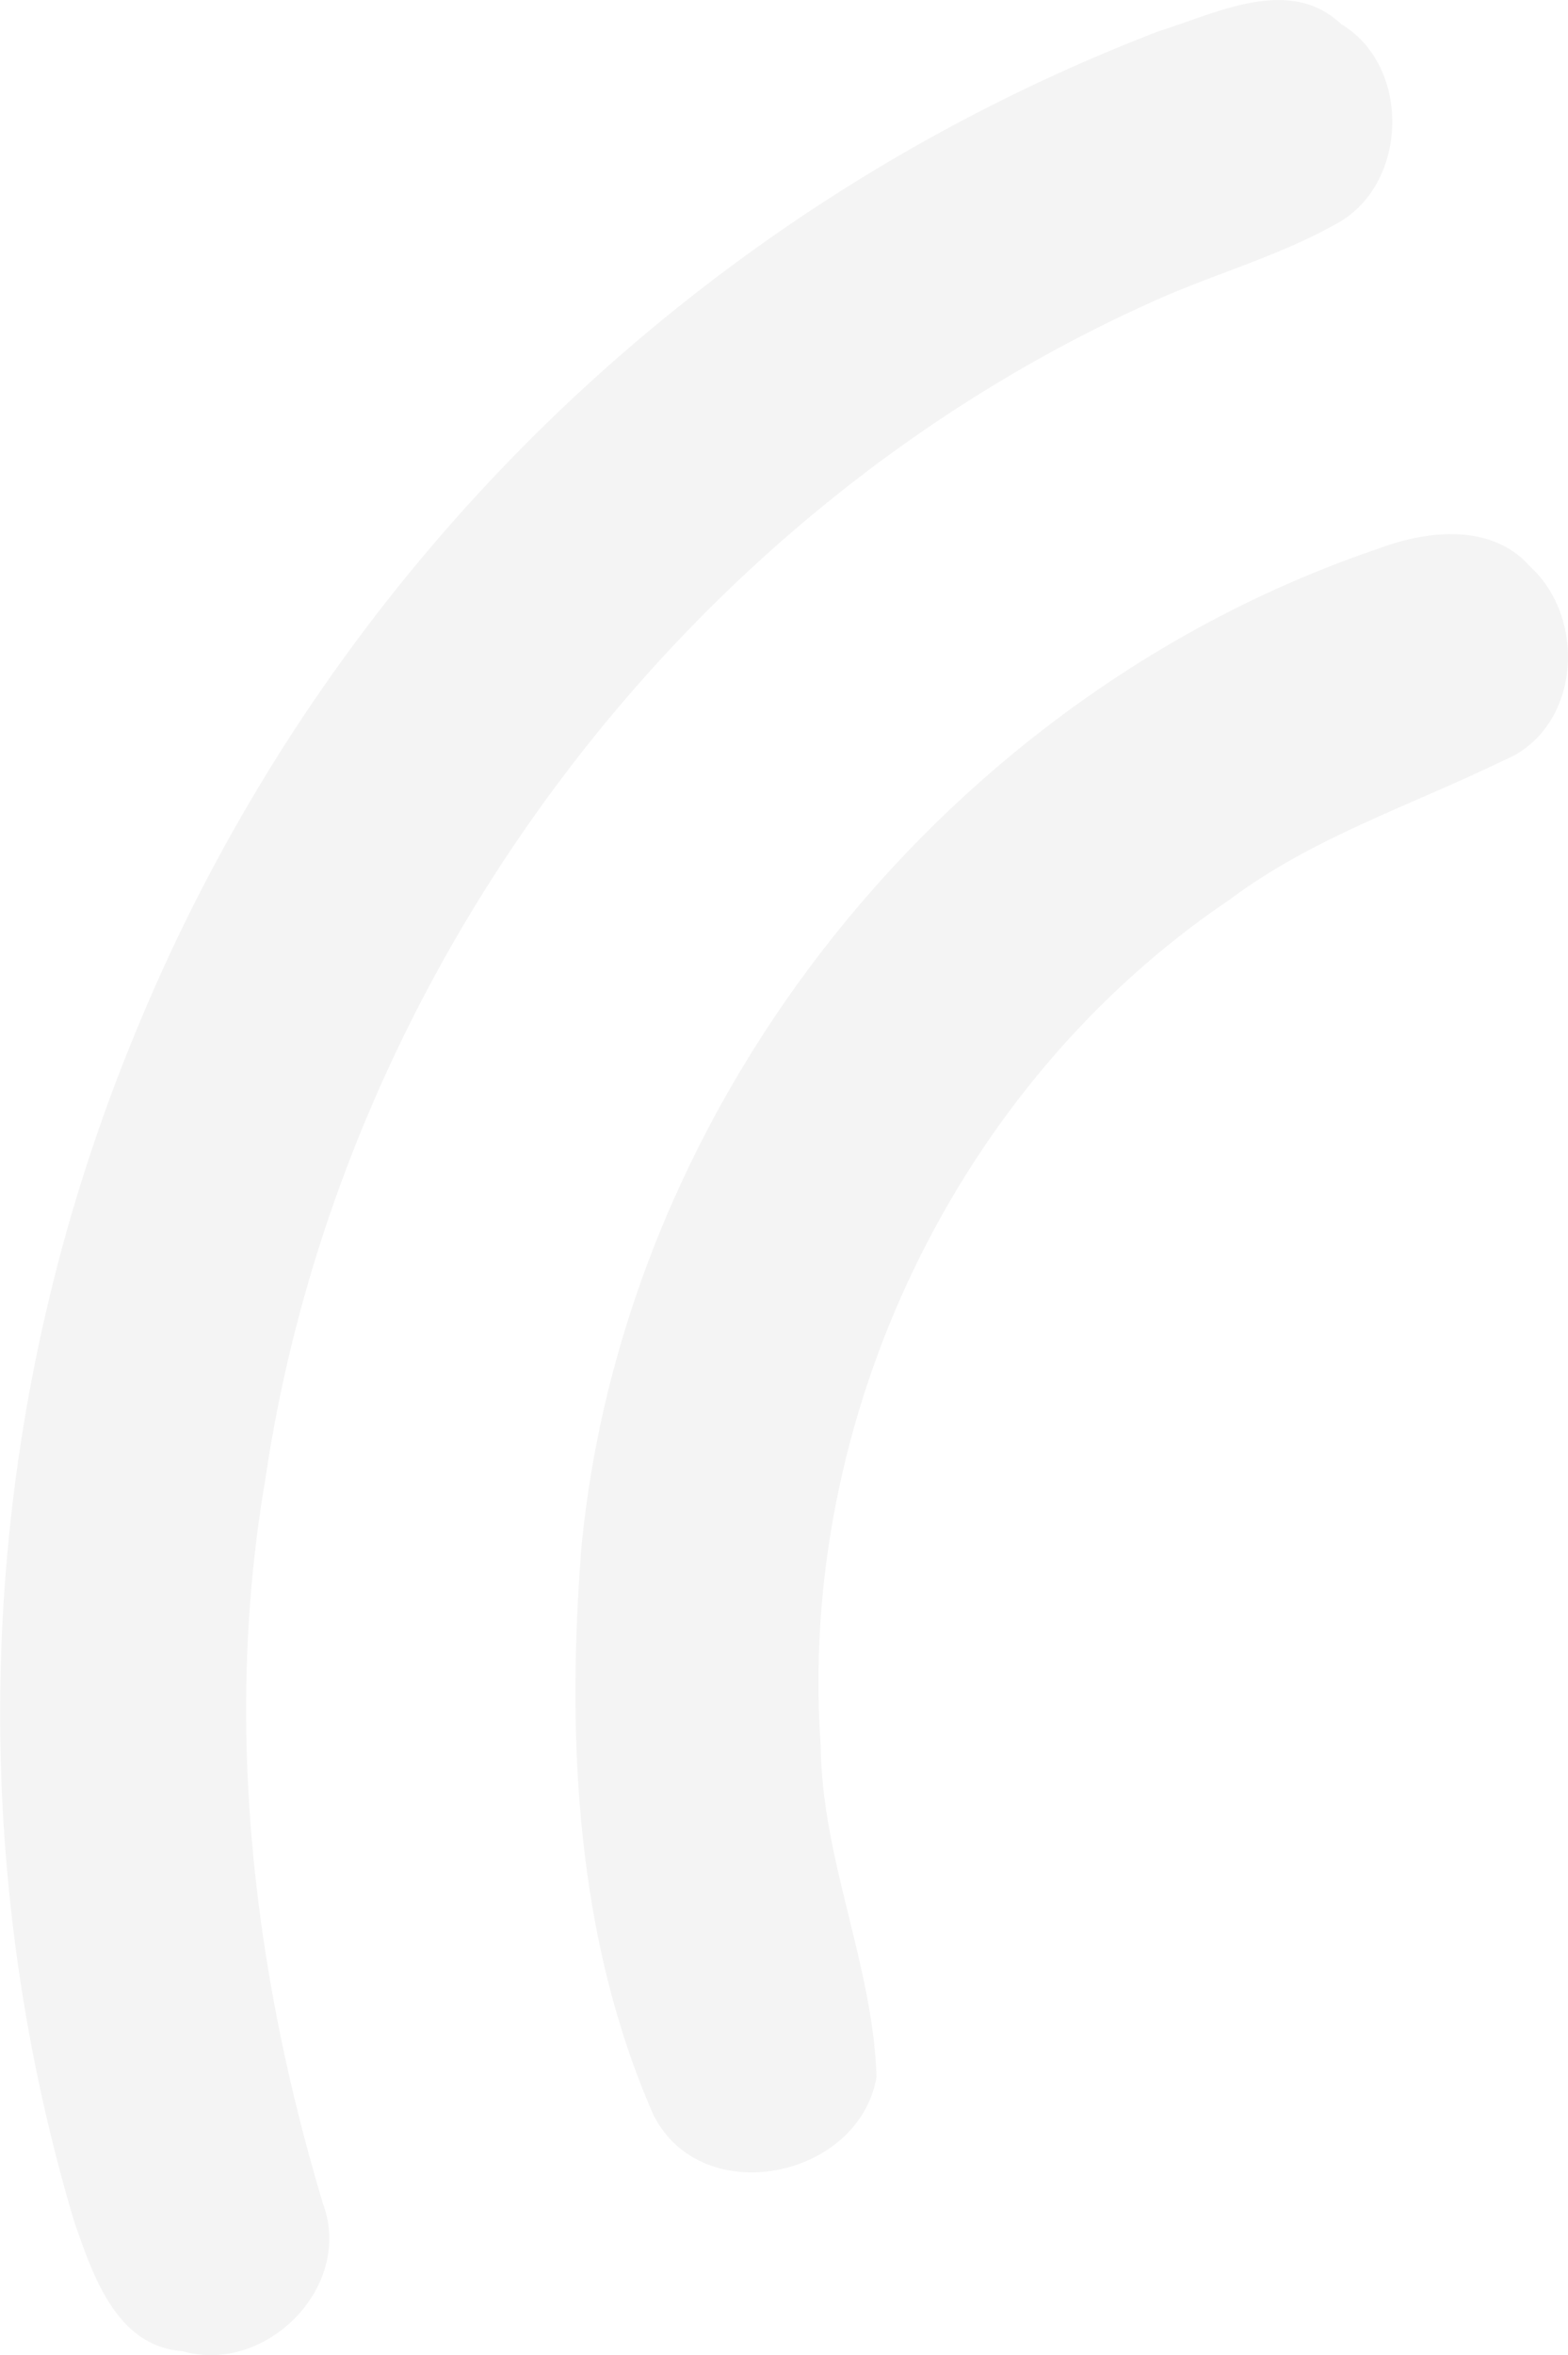 <svg xmlns="http://www.w3.org/2000/svg" xmlns:xlink="http://www.w3.org/1999/xlink" width="94.087" height="141.252" viewBox="0 0 94.087 141.252">
  <defs>
    <clipPath id="clip-path">
      <rect id="Rectangle_219" data-name="Rectangle 219" width="94.087" height="141.252" fill="none"/>
    </clipPath>
  </defs>
  <g id="Group_303" data-name="Group 303" transform="translate(-574 -375)" opacity="0.045">
    <g id="Group_302" data-name="Group 302" transform="translate(574 375)">
      <g id="Group_301" data-name="Group 301" transform="translate(0 0)" clip-path="url(#clip-path)">
        <path id="Path_158" data-name="Path 158" d="M69.569,1.858C72.987.8,77.358-1.5,80.485,1.45c4.24,2.545,4.024,9.7-.352,12-3.488,1.958-7.366,3-10.986,4.648C41.029,30.7,20.385,58.306,15.916,88.762c-2.488,14.5-.746,29.4,3.47,43.423,1.836,4.967-3.437,10.254-8.418,8.831-4.014-.291-5.39-4.578-6.512-7.761A106.766,106.766,0,0,1,8.2,61.756a108.351,108.351,0,0,1,61.368-59.9" transform="translate(0 0.001)"/>
        <path id="Path_159" data-name="Path 159" d="M55.639,7.657c2.911-1.08,6.728-1.479,9,1.113,3.455,3.146,2.991,9.719-1.545,11.606C57.55,23.071,51.587,25.01,46.6,28.751c-16.385,11.047-25.94,31.1-24.526,50.79.066,6.775,3.132,13.08,3.347,19.808-1.038,6.108-10.507,8.047-13.39,2.277-4.657-10.6-5.211-22.559-4.324-33.968,2.582-27.076,22.207-51.334,47.931-60" transform="translate(27.175 25.212)"/>
      </g>
    </g>
  </g>
</svg>
